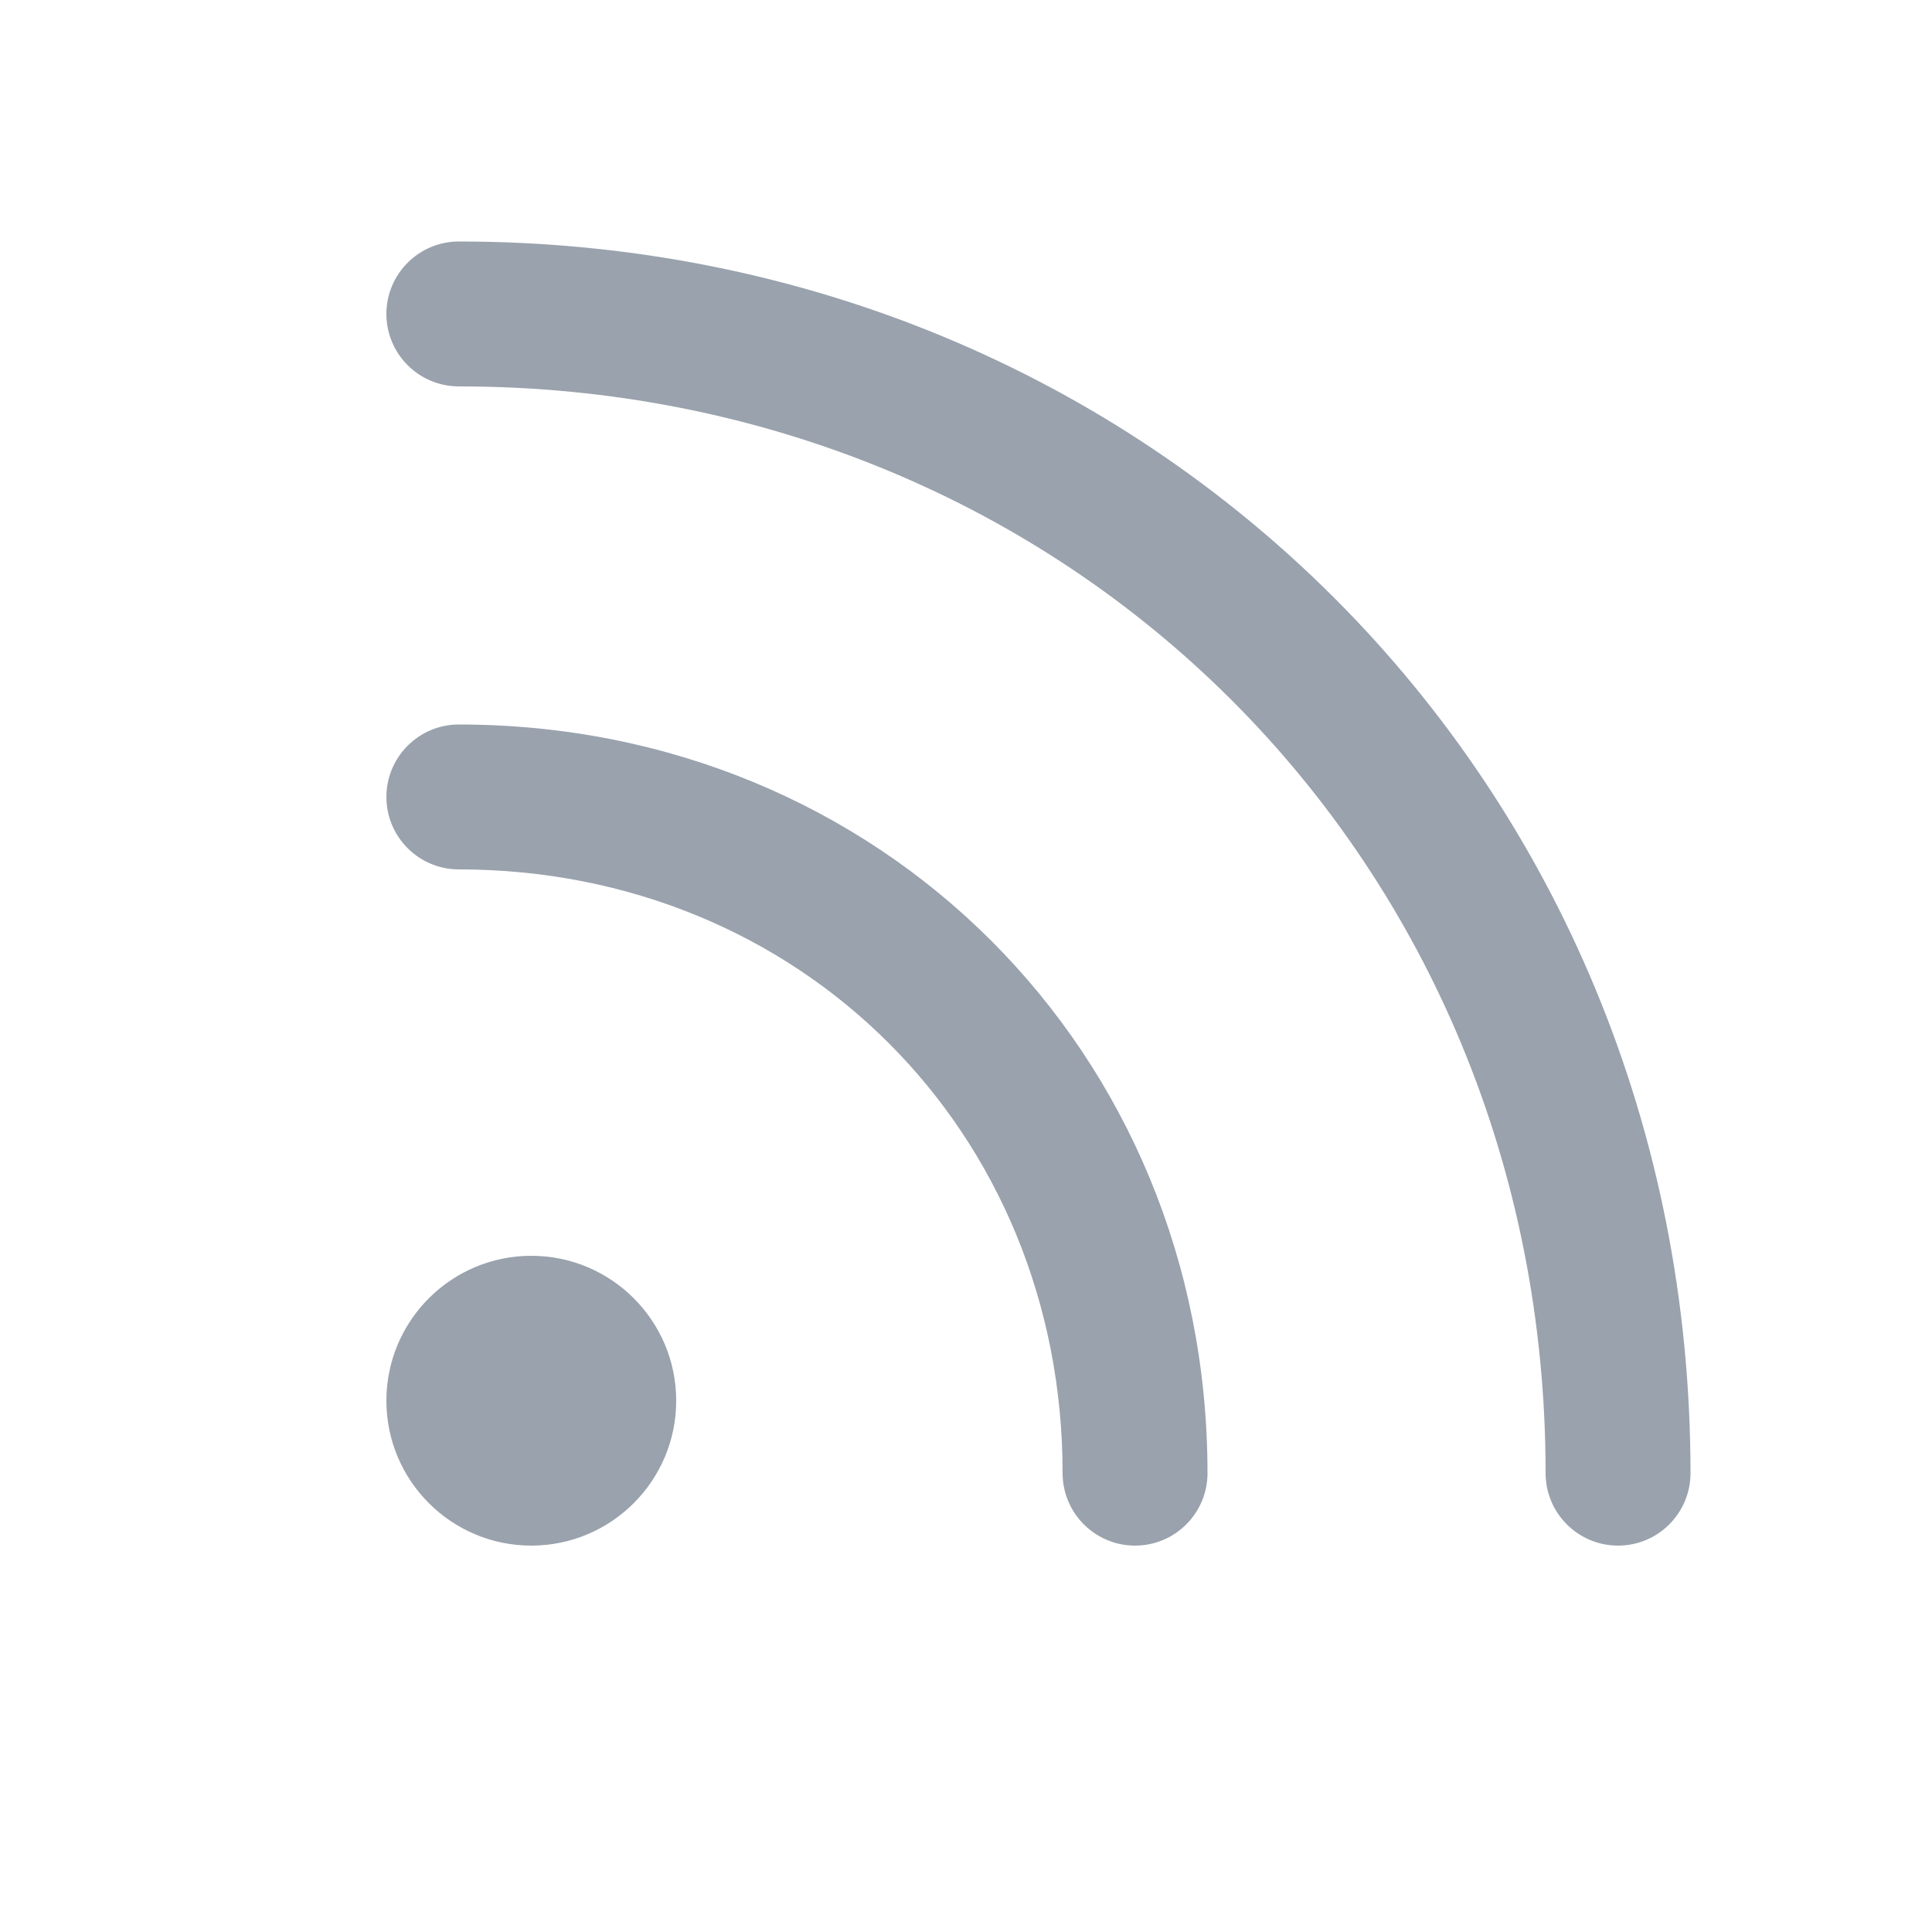 <svg width="20" height="20" viewBox="0 0 20 20" fill="none" xmlns="http://www.w3.org/2000/svg">
<path d="M5.5 13C6.328 13 7 13.672 7 14.5C7 15.328 6.328 16 5.5 16C4.672 16 4 15.328 4 14.5C4 13.672 4.672 13 5.5 13ZM4.75 7.5C9.114 7.5 12.5 10.886 12.5 15.25C12.5 15.664 12.164 16 11.75 16C11.336 16 11 15.664 11 15.25C11 11.714 8.286 9 4.75 9C4.336 9 4 8.664 4 8.25C4 7.836 4.336 7.5 4.75 7.5ZM4.75 2.5C11.914 2.5 17.5 8.086 17.5 15.25C17.5 15.664 17.164 16 16.75 16C16.336 16 16 15.664 16 15.25C16 8.914 11.086 4 4.75 4C4.336 4 4 3.664 4 3.25C4 2.836 4.336 2.5 4.75 2.5Z" fill="#99A2AD"/>
</svg>
